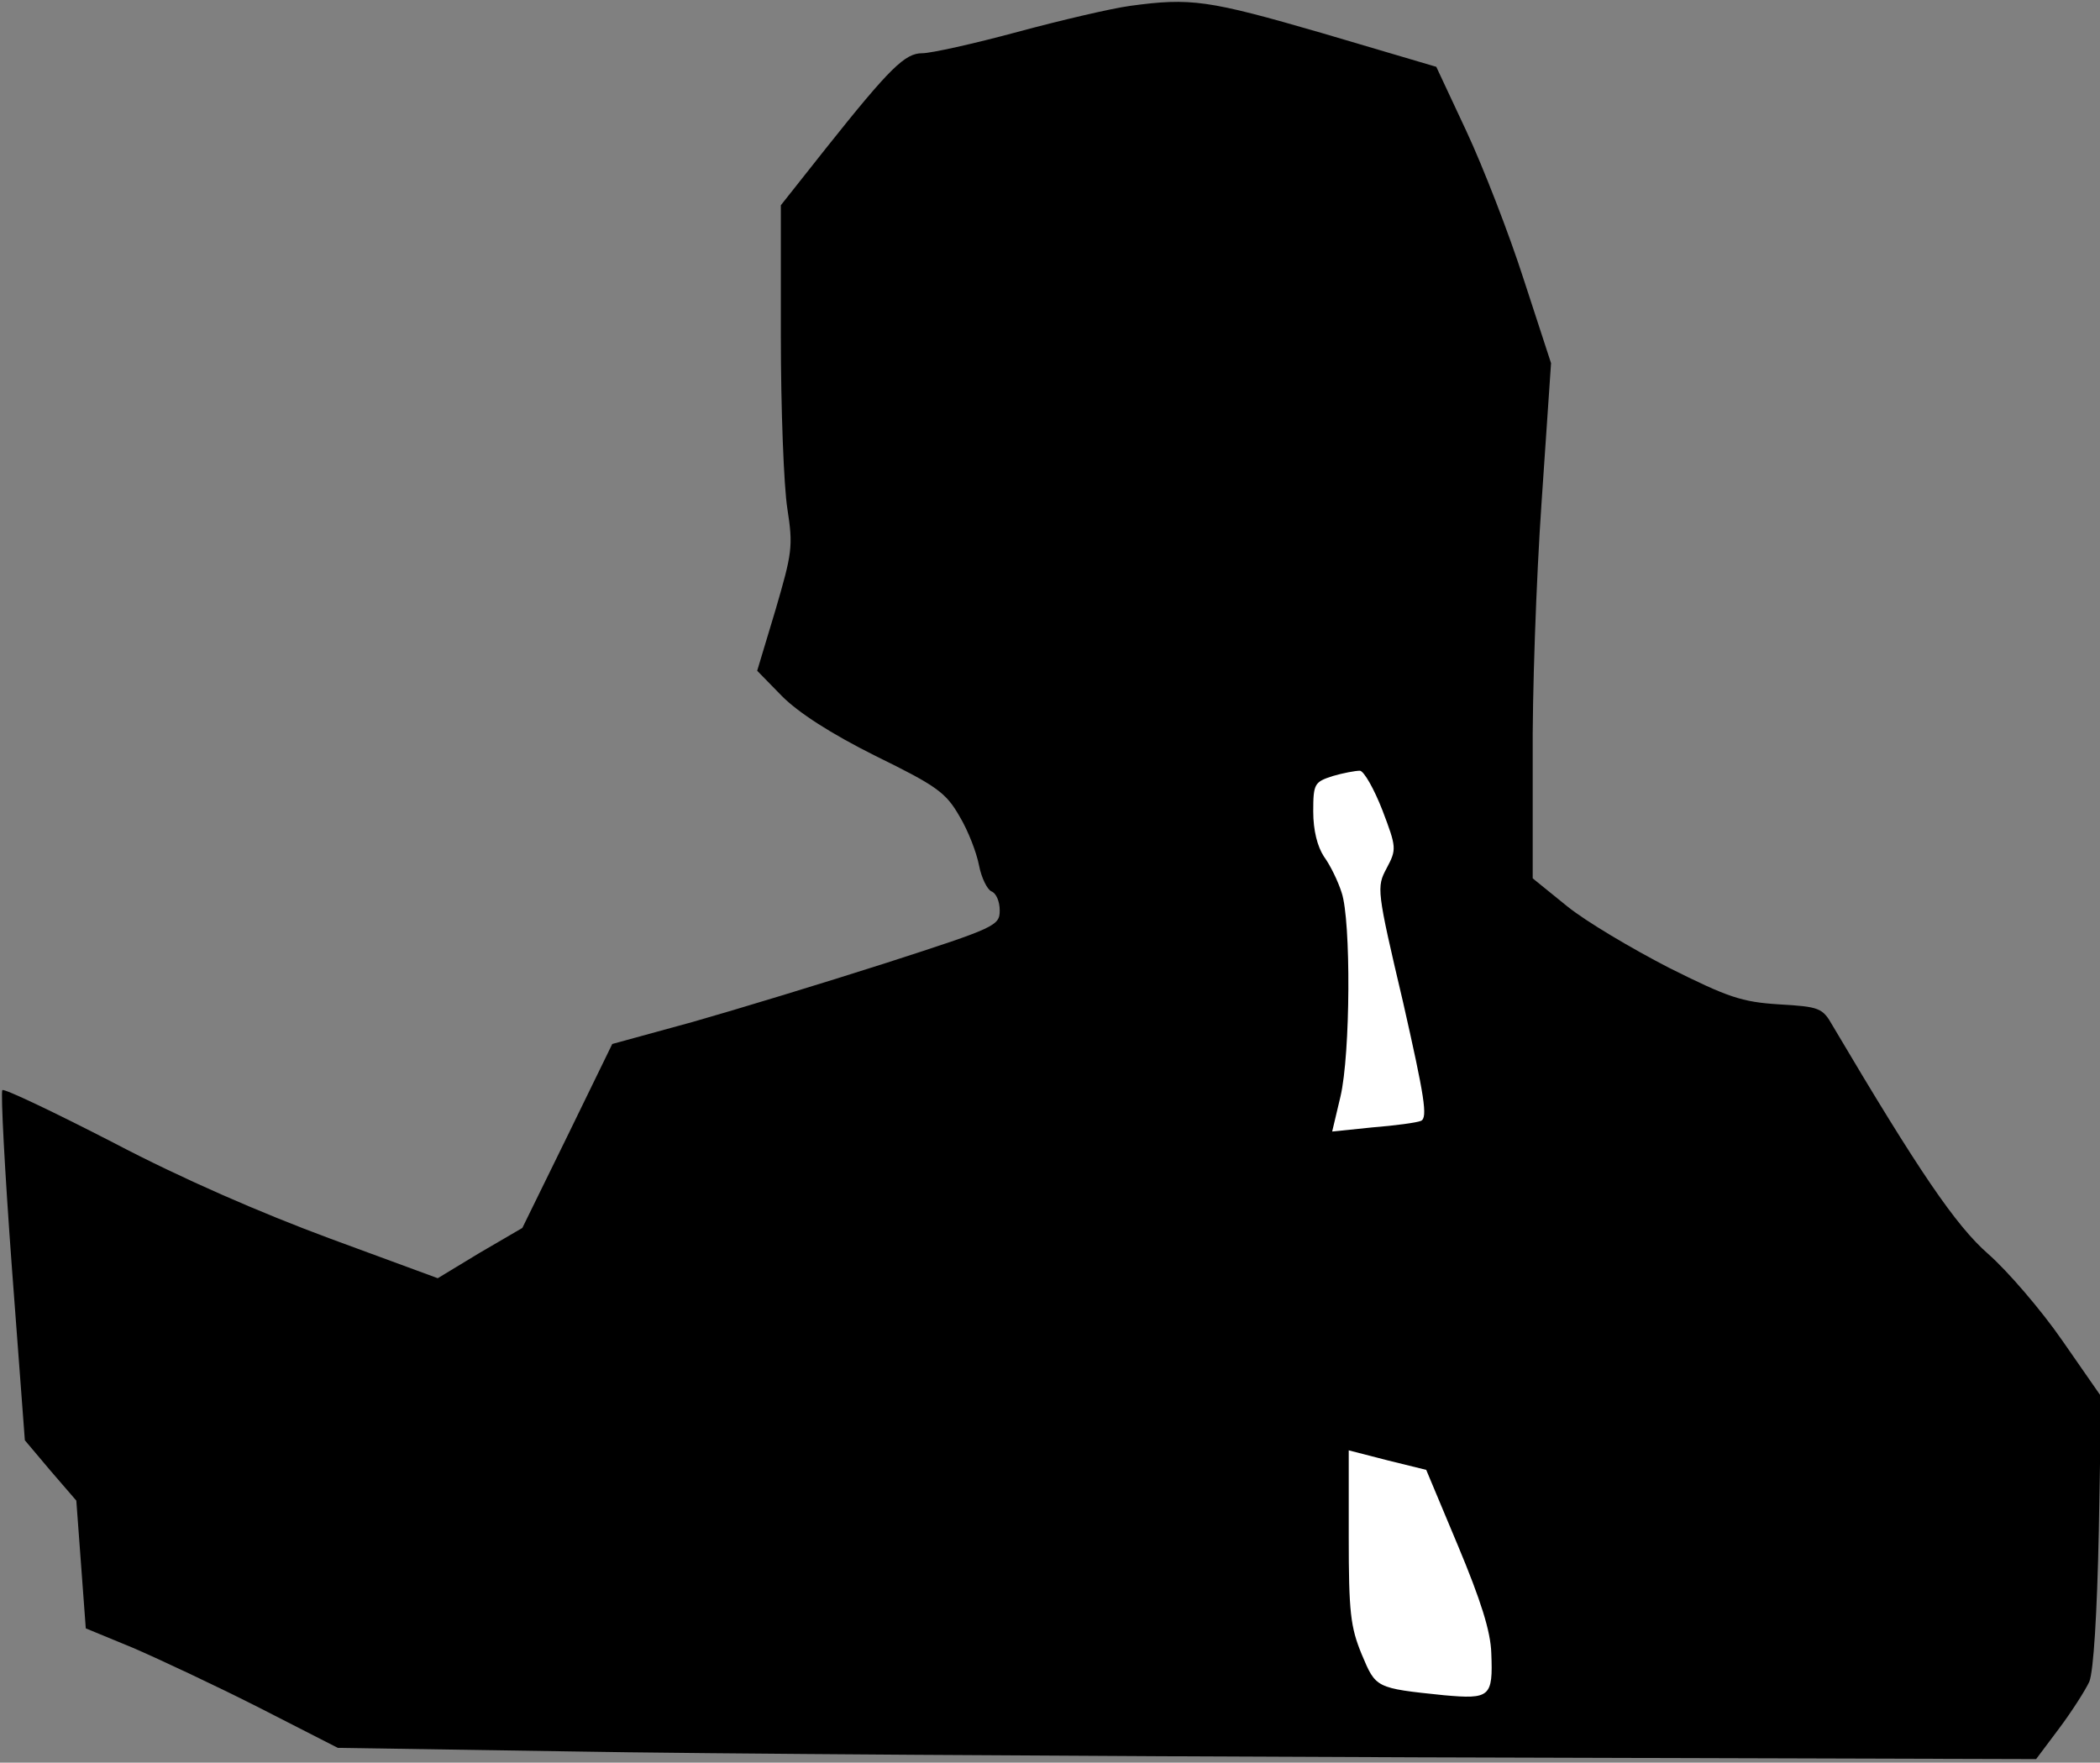 <?xml version="1.0" standalone="no"?>
<!DOCTYPE svg PUBLIC "-//W3C//DTD SVG 20010904//EN"
 "http://www.w3.org/TR/2001/REC-SVG-20010904/DTD/svg10.dtd">
<svg version="1.0" xmlns="http://www.w3.org/2000/svg"
 width="355pt" height="298pt" viewBox="0 0 355 298"
 preserveAspectRatio="xMidYMid meet">
<rect x="0" y="0" width="355" height="298" fill="#808080" stroke="none"/>
<g transform="translate(0,298) scale(0.1,-0.1)"
fill="#000000" stroke="none">
<path fill="#000000" stroke="none" d="M1910 2970 c-30 -4 -116 -24 -190 -44
-74 -20 -146 -36 -161 -36 -29 0 -54 -24 -163 -161 l-76 -96 0 -222 c0 -122 5
-253 11 -291 10 -64 8 -75 -20 -171 l-31 -103 42 -43 c28 -28 82 -63 158 -101
104 -51 119 -62 142 -102 15 -25 29 -62 33 -83 4 -21 14 -41 21 -44 8 -3 14
-17 14 -32 0 -26 -6 -29 -192 -89 -106 -34 -254 -79 -328 -100 l-135 -37 -76
-156 -76 -155 -72 -42 -71 -43 -182 67 c-116 43 -250 101 -366 162 -101 52
-185 92 -188 89 -3 -3 4 -137 16 -299 l22 -293 43 -51 44 -51 8 -108 8 -108
80 -33 c44 -19 140 -64 213 -101 l133 -68 392 -6 c215 -4 862 -8 1435 -10
l1044 -3 39 52 c21 28 44 64 51 79 7 18 13 112 16 255 l4 227 -66 95 c-36 52
-93 118 -125 146 -55 48 -118 141 -263 386 -17 30 -22 32 -91 36 -63 4 -86 12
-186 62 -62 32 -140 78 -172 104 l-58 47 0 200 c-1 110 6 306 15 436 l16 235
-46 141 c-25 78 -69 191 -97 251 l-51 109 -193 57 c-193 56 -222 60 -325 46z"/>
<path fill="#ffffff" stroke="none" d="M2337 1610 c24 -63 24 -66 7 -98 -17
-32 -17 -36 28 -227 36 -159 42 -195 30 -200 -7 -3 -44 -8 -82 -11 l-68 -7 14
59 c17 72 18 298 2 345 -6 19 -19 46 -30 61 -11 17 -18 44 -18 76 0 47 2 50
33 60 17 5 38 9 46 9 7 -1 24 -31 38 -67z"/>
<path fill="#ffffff" stroke="none" d="M2465 366 c38 -91 55 -144 56 -181 3
-74 -2 -78 -80 -71 -116 12 -115 12 -139 69 -19 46 -22 71 -22 199 l0 146 66
-17 65 -16 54 -129z"/>
</g>
</svg>

